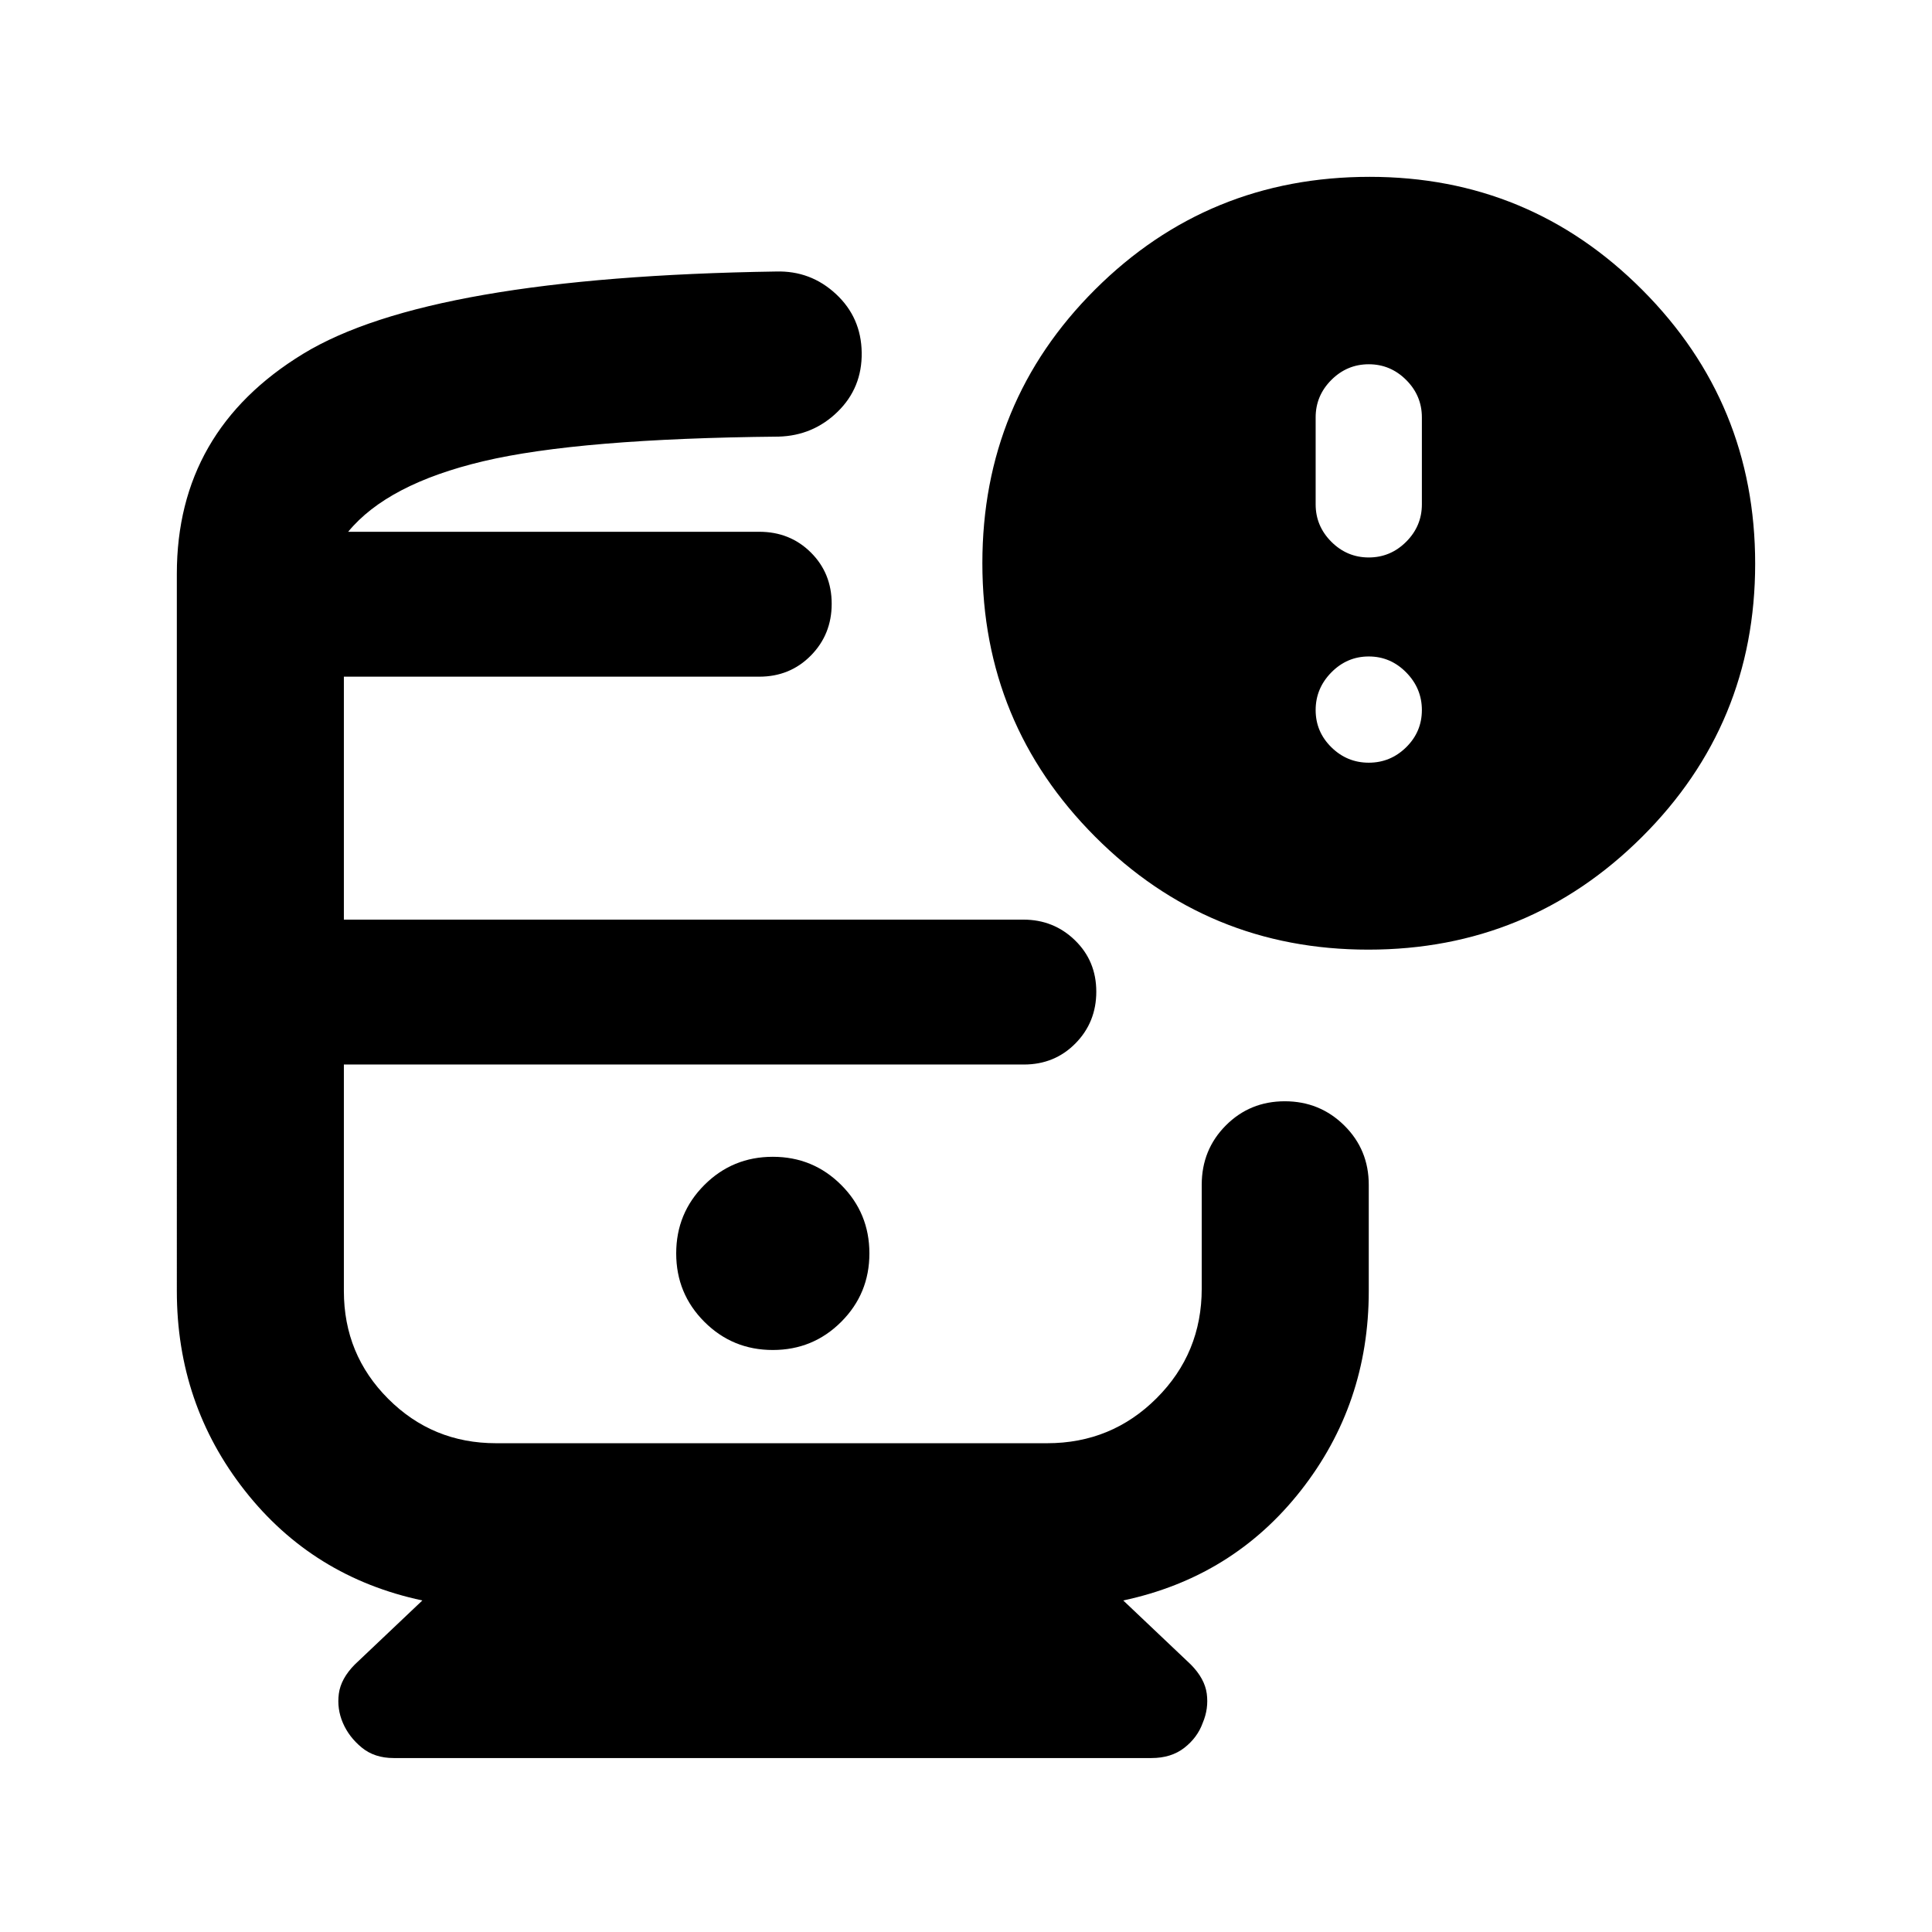 <svg xmlns="http://www.w3.org/2000/svg" height="20" viewBox="0 -960 960 960" width="20"><path d="M173-695.761H421.109 173Zm22.608 609.326q-9.546 0-15.893-5.239-6.346-5.239-9.346-12.239-3-7-2-14.5t7.942-14.513l33.558-31.813q-54.434-11.587-88.217-54.576-33.783-42.989-33.783-99.142V-674.87q0-71 62.707-109.293 62.706-38.294 235.098-40.924 17.152-.478 29.706 11.187 12.555 11.665 12.794 29.117.239 17.452-11.935 29.357-12.174 11.904-29.326 12.383-99.174.956-146.783 12.239-47.608 11.282-67.13 35.043h204.261q15.3 0 25.65 10.29 10.35 10.289 10.35 25.5 0 15.21-10.35 25.71t-25.65 10.5H170.87v120.718H508.5q15.105 0 25.672 10.289 10.568 10.289 10.568 25.5t-10.35 25.711q-10.351 10.5-25.65 10.5H170.87v112.586q0 31.495 22.046 53.541 22.046 22.046 53.541 22.046h273.891q31.992 0 54.387-22.395t22.395-54.387v-51.631q0-17.452 11.964-29.476 11.963-12.024 29.326-12.024t29.537 12.024q12.174 12.024 12.174 29.476v52.826q0 56.153-33.783 99.142t-88.217 54.576l33.558 31.813q6.942 7.013 7.942 14.477 1 7.465-2 14.536-2.61 7.286-9.136 12.382t-16.335 5.096H195.608ZM679.904-488.13q-79.773 0-135.773-56.16t-56-135.84q0-80.239 56.119-136.119 56.12-55.881 136.331-55.881 79.493 0 135.521 56.227 56.029 56.226 56.029 136 0 79.773-56.227 135.773-56.226 56-136 56ZM680.131-683q10.795 0 18.593-7.798t7.798-18.594v-43.217q0-10.796-7.798-18.593Q690.926-779 680.131-779q-10.796 0-18.594 7.798-7.798 7.797-7.798 18.593v43.217q0 10.796 7.798 18.594Q669.335-683 680.131-683Zm0 101.978q10.795 0 18.593-7.678t7.798-18.474q0-10.796-7.798-18.713-7.798-7.918-18.593-7.918-10.796 0-18.594 7.918-7.798 7.917-7.798 18.713 0 10.796 7.798 18.474 7.798 7.678 18.594 7.678ZM384-289.196q20 0 34-14t14-34q0-20-14-34t-34-14q-20 0-34 14t-14 34q0 20 14 34t34 14Zm213.13-141.847H170.87h426.26Z"/></svg>